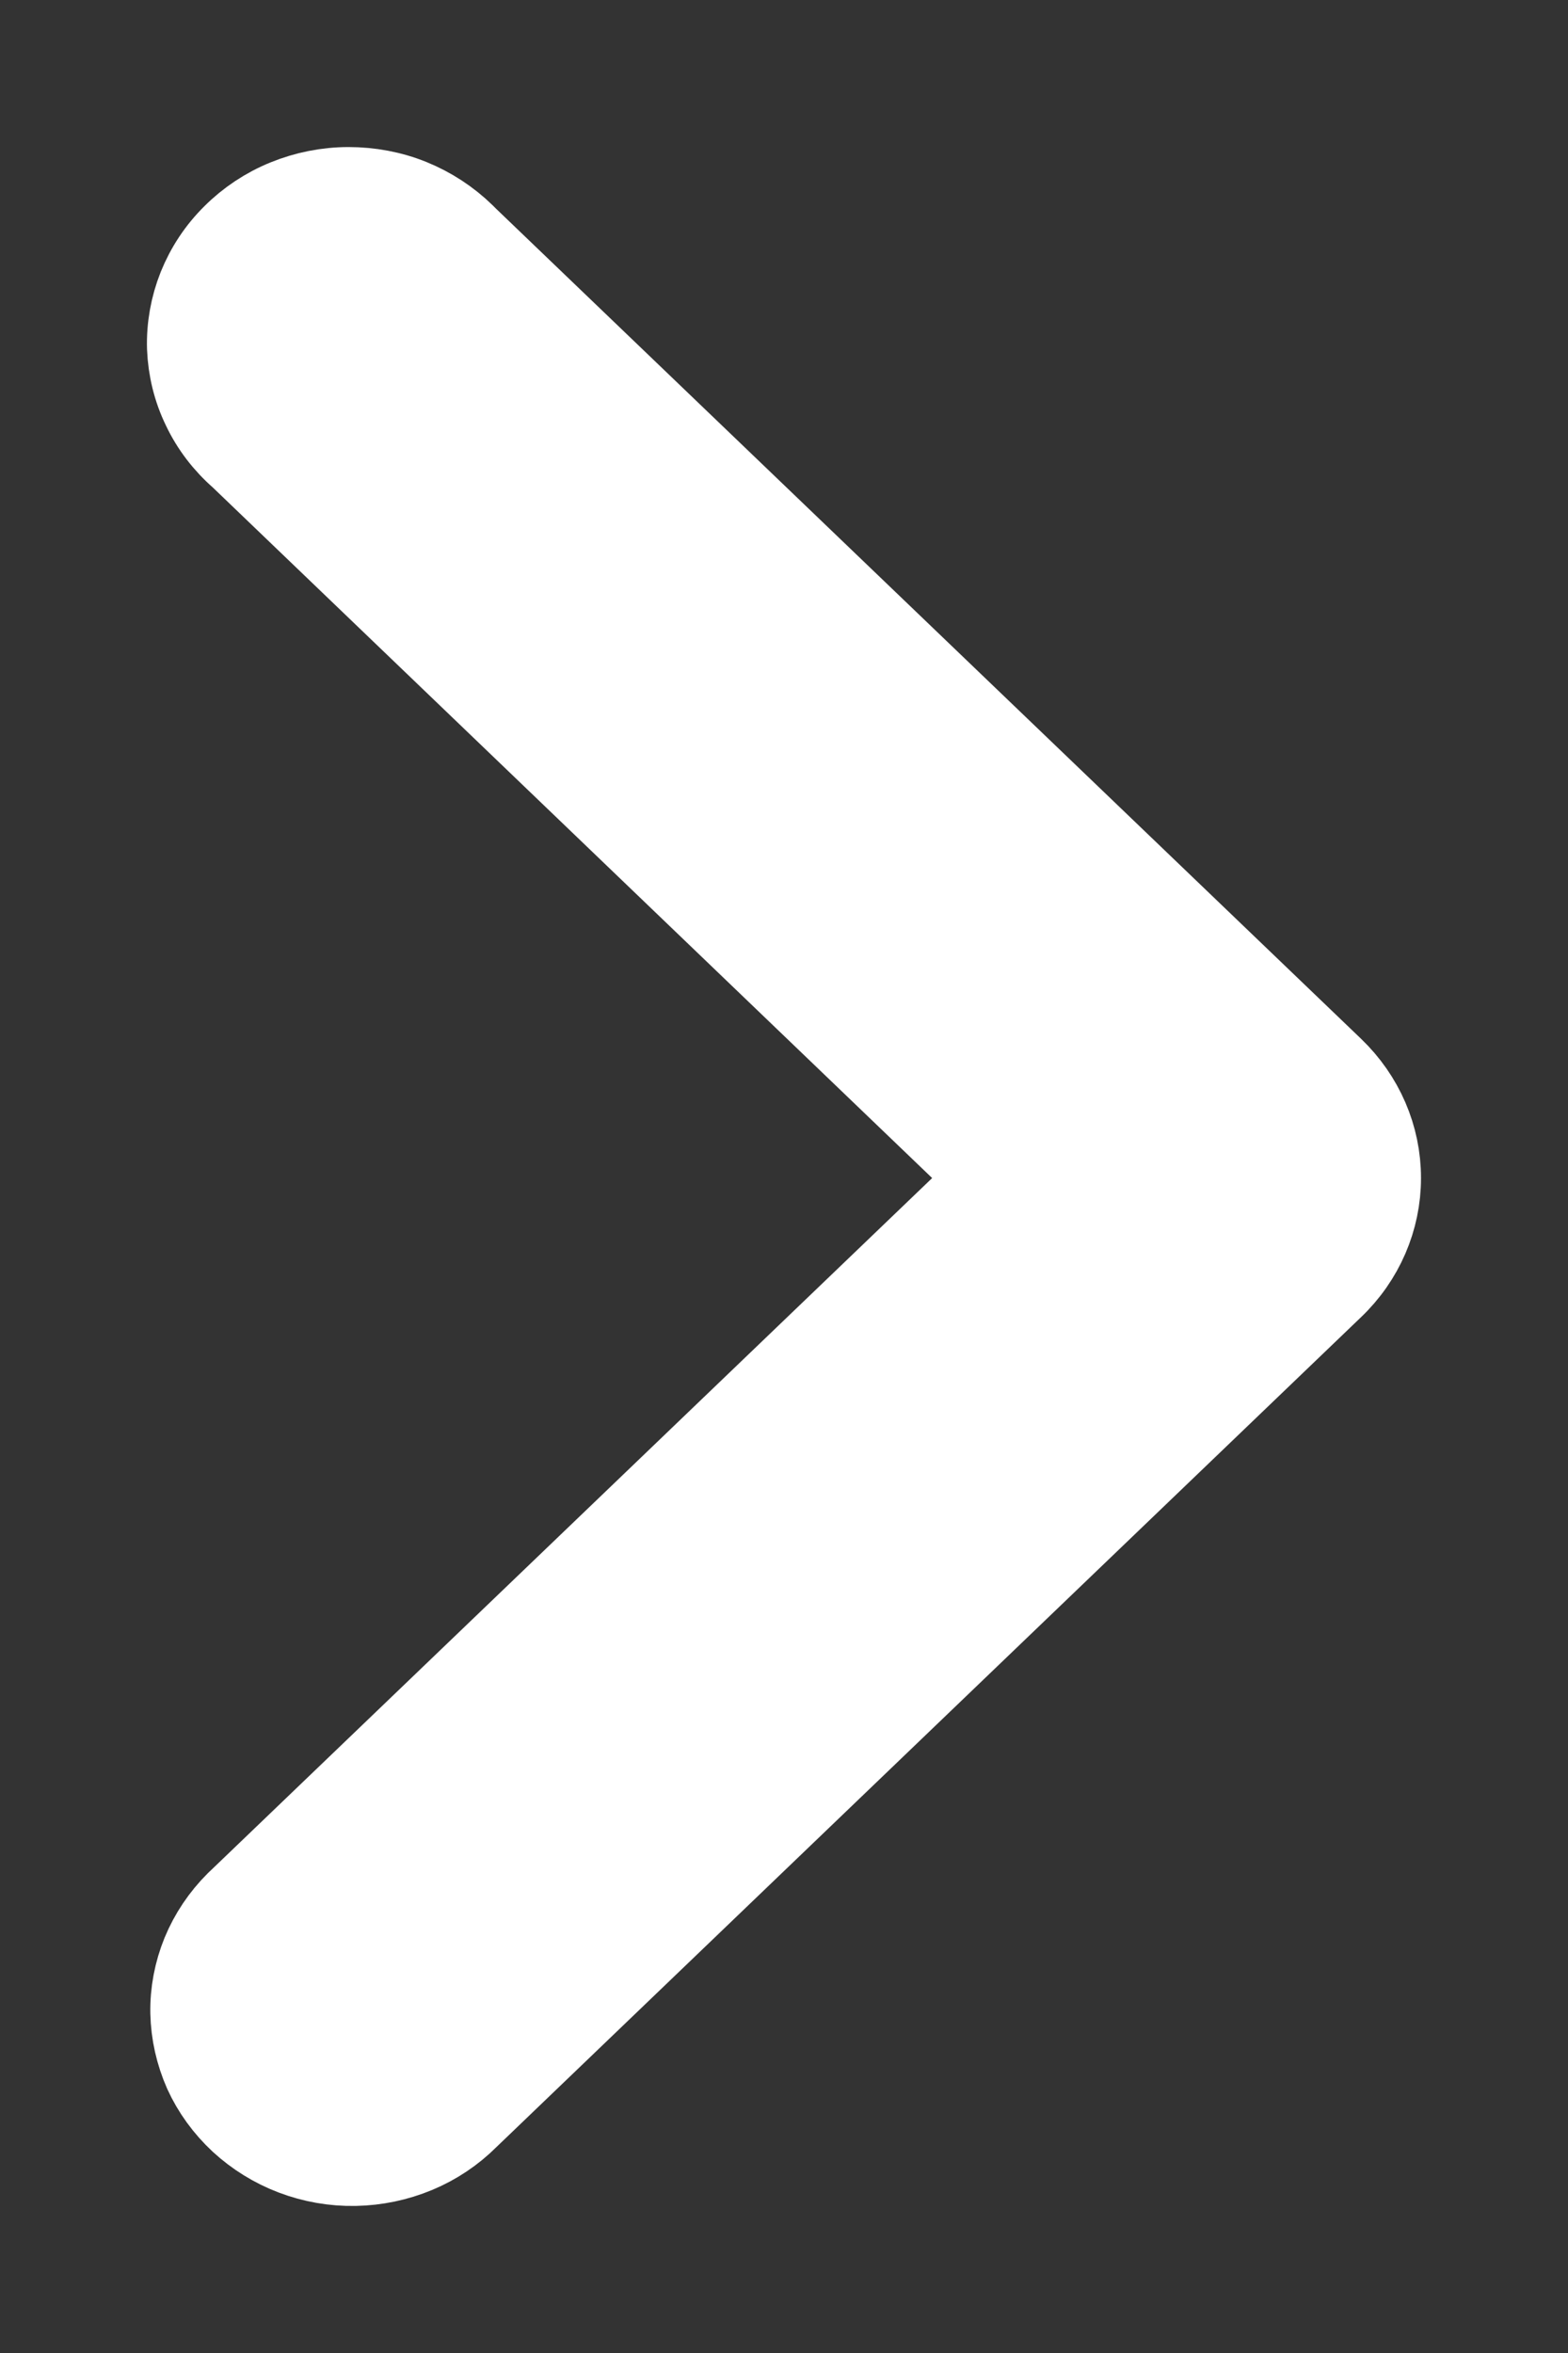 <svg width="8" height="12" viewBox="0 0 8 12" fill="none" xmlns="http://www.w3.org/2000/svg">
<rect x="0" y="0" width="8" height="12" fill="#333333" stroke="none"/>
<path d="M5.117 6.008L1.255 2.302C1.178 2.235 1.115 2.153 1.072 2.062C1.028 1.972 1.004 1.873 1 1.773C0.997 1.673 1.015 1.573 1.052 1.48C1.09 1.386 1.146 1.301 1.219 1.229C1.291 1.157 1.378 1.099 1.474 1.06C1.57 1.021 1.673 1 1.778 1C1.882 1 1.986 1.019 2.082 1.058C2.178 1.097 2.265 1.154 2.338 1.225L2.357 1.244L6.771 5.478C6.918 5.619 7 5.809 7 6.008C7 6.206 6.918 6.397 6.771 6.537L2.358 10.771C2.287 10.842 2.202 10.899 2.108 10.938C2.014 10.977 1.913 10.998 1.811 11C1.708 11.002 1.606 10.984 1.511 10.948C1.416 10.912 1.329 10.858 1.255 10.79C1.181 10.721 1.122 10.64 1.081 10.55C1.041 10.459 1.019 10.362 1.017 10.264C1.015 10.166 1.034 10.068 1.071 9.977C1.109 9.885 1.165 9.802 1.236 9.731L1.255 9.713L5.117 6.008Z" fill="white" stroke="white" stroke-width="0.5"/>
</svg>

